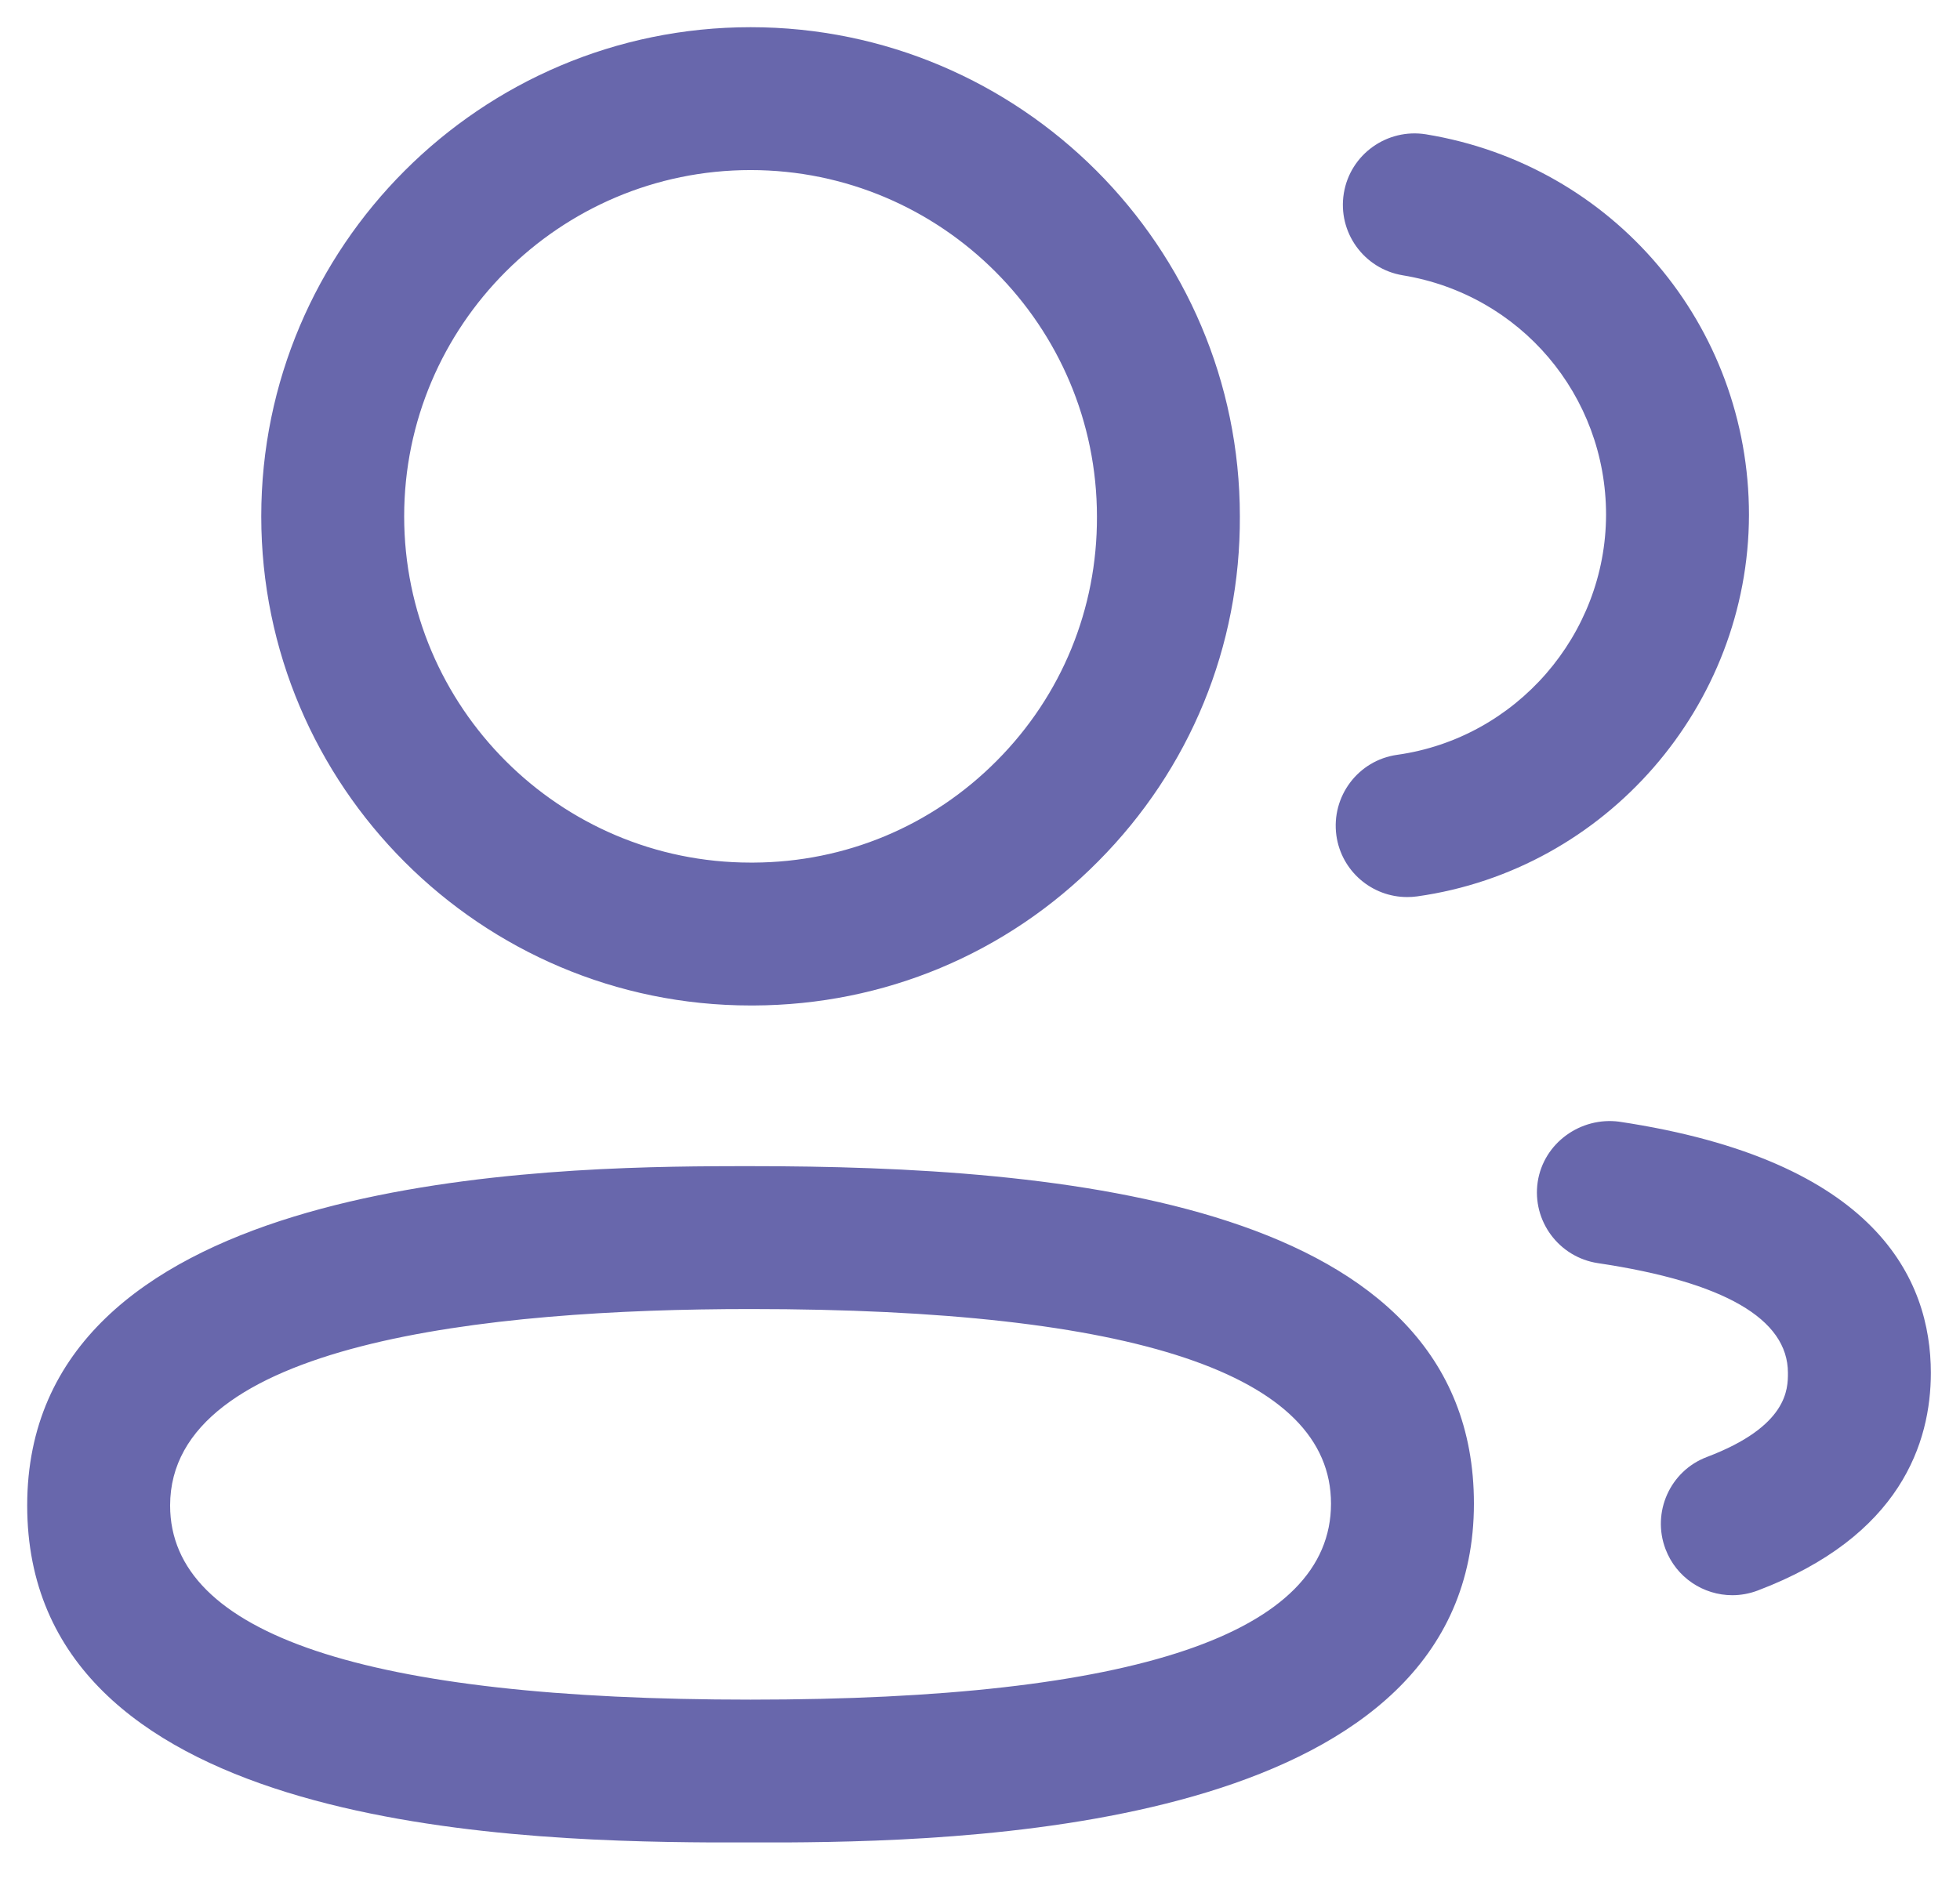<svg width="24" height="23" viewBox="0 0 24 23" fill="none" xmlns="http://www.w3.org/2000/svg">
<path fill-rule="evenodd" clip-rule="evenodd" d="M9.191 14.283C12.993 14.283 18.048 14.711 18.048 18.416C18.048 22.318 12.158 22.552 9.631 22.566L8.714 22.566C6.02 22.552 0.333 22.319 0.333 18.439C0.333 14.533 6.224 14.298 8.751 14.284L9.054 14.283C9.101 14.283 9.147 14.283 9.191 14.283ZM9.191 16.033C5.949 16.033 2.083 16.45 2.083 18.439C2.083 20.016 4.475 20.817 9.191 20.817C13.906 20.817 16.298 20.008 16.298 18.416C16.298 16.835 13.906 16.033 9.191 16.033ZM19.825 13.738C22.982 14.211 23.643 15.673 23.643 16.815C23.643 17.665 23.276 18.817 21.522 19.481C21.421 19.519 21.316 19.538 21.212 19.538C20.858 19.538 20.526 19.322 20.394 18.973C20.223 18.522 20.45 18.015 20.901 17.845C21.893 17.469 21.893 17.011 21.893 16.815C21.893 16.153 21.11 15.701 19.567 15.471C19.088 15.399 18.758 14.953 18.829 14.476C18.902 13.997 19.356 13.677 19.825 13.738ZM9.191 0.333C12.494 0.333 15.182 3.022 15.182 6.324C15.189 7.916 14.572 9.418 13.447 10.55C12.325 11.683 10.825 12.309 9.23 12.315H9.191C5.887 12.315 3.199 9.627 3.199 6.324C3.199 3.022 5.887 0.333 9.191 0.333ZM17.46 1.645C19.752 2.02 21.416 3.981 21.416 6.307C21.411 8.646 19.665 10.655 17.352 10.979C17.311 10.985 17.271 10.987 17.23 10.987C16.8 10.987 16.426 10.671 16.364 10.234C16.298 9.755 16.63 9.312 17.108 9.245C18.564 9.041 19.663 7.778 19.666 6.305C19.666 4.842 18.618 3.608 17.177 3.372C16.7 3.293 16.377 2.844 16.455 2.367C16.533 1.89 16.985 1.569 17.46 1.645ZM9.191 2.083C6.852 2.083 4.949 3.986 4.949 6.324C4.949 8.662 6.852 10.565 9.191 10.565H9.227C10.352 10.56 11.411 10.118 12.206 9.317C13.001 8.518 13.436 7.455 13.432 6.328C13.432 3.986 11.529 2.083 9.191 2.083Z" fill="#6867AC"/>
</svg>
